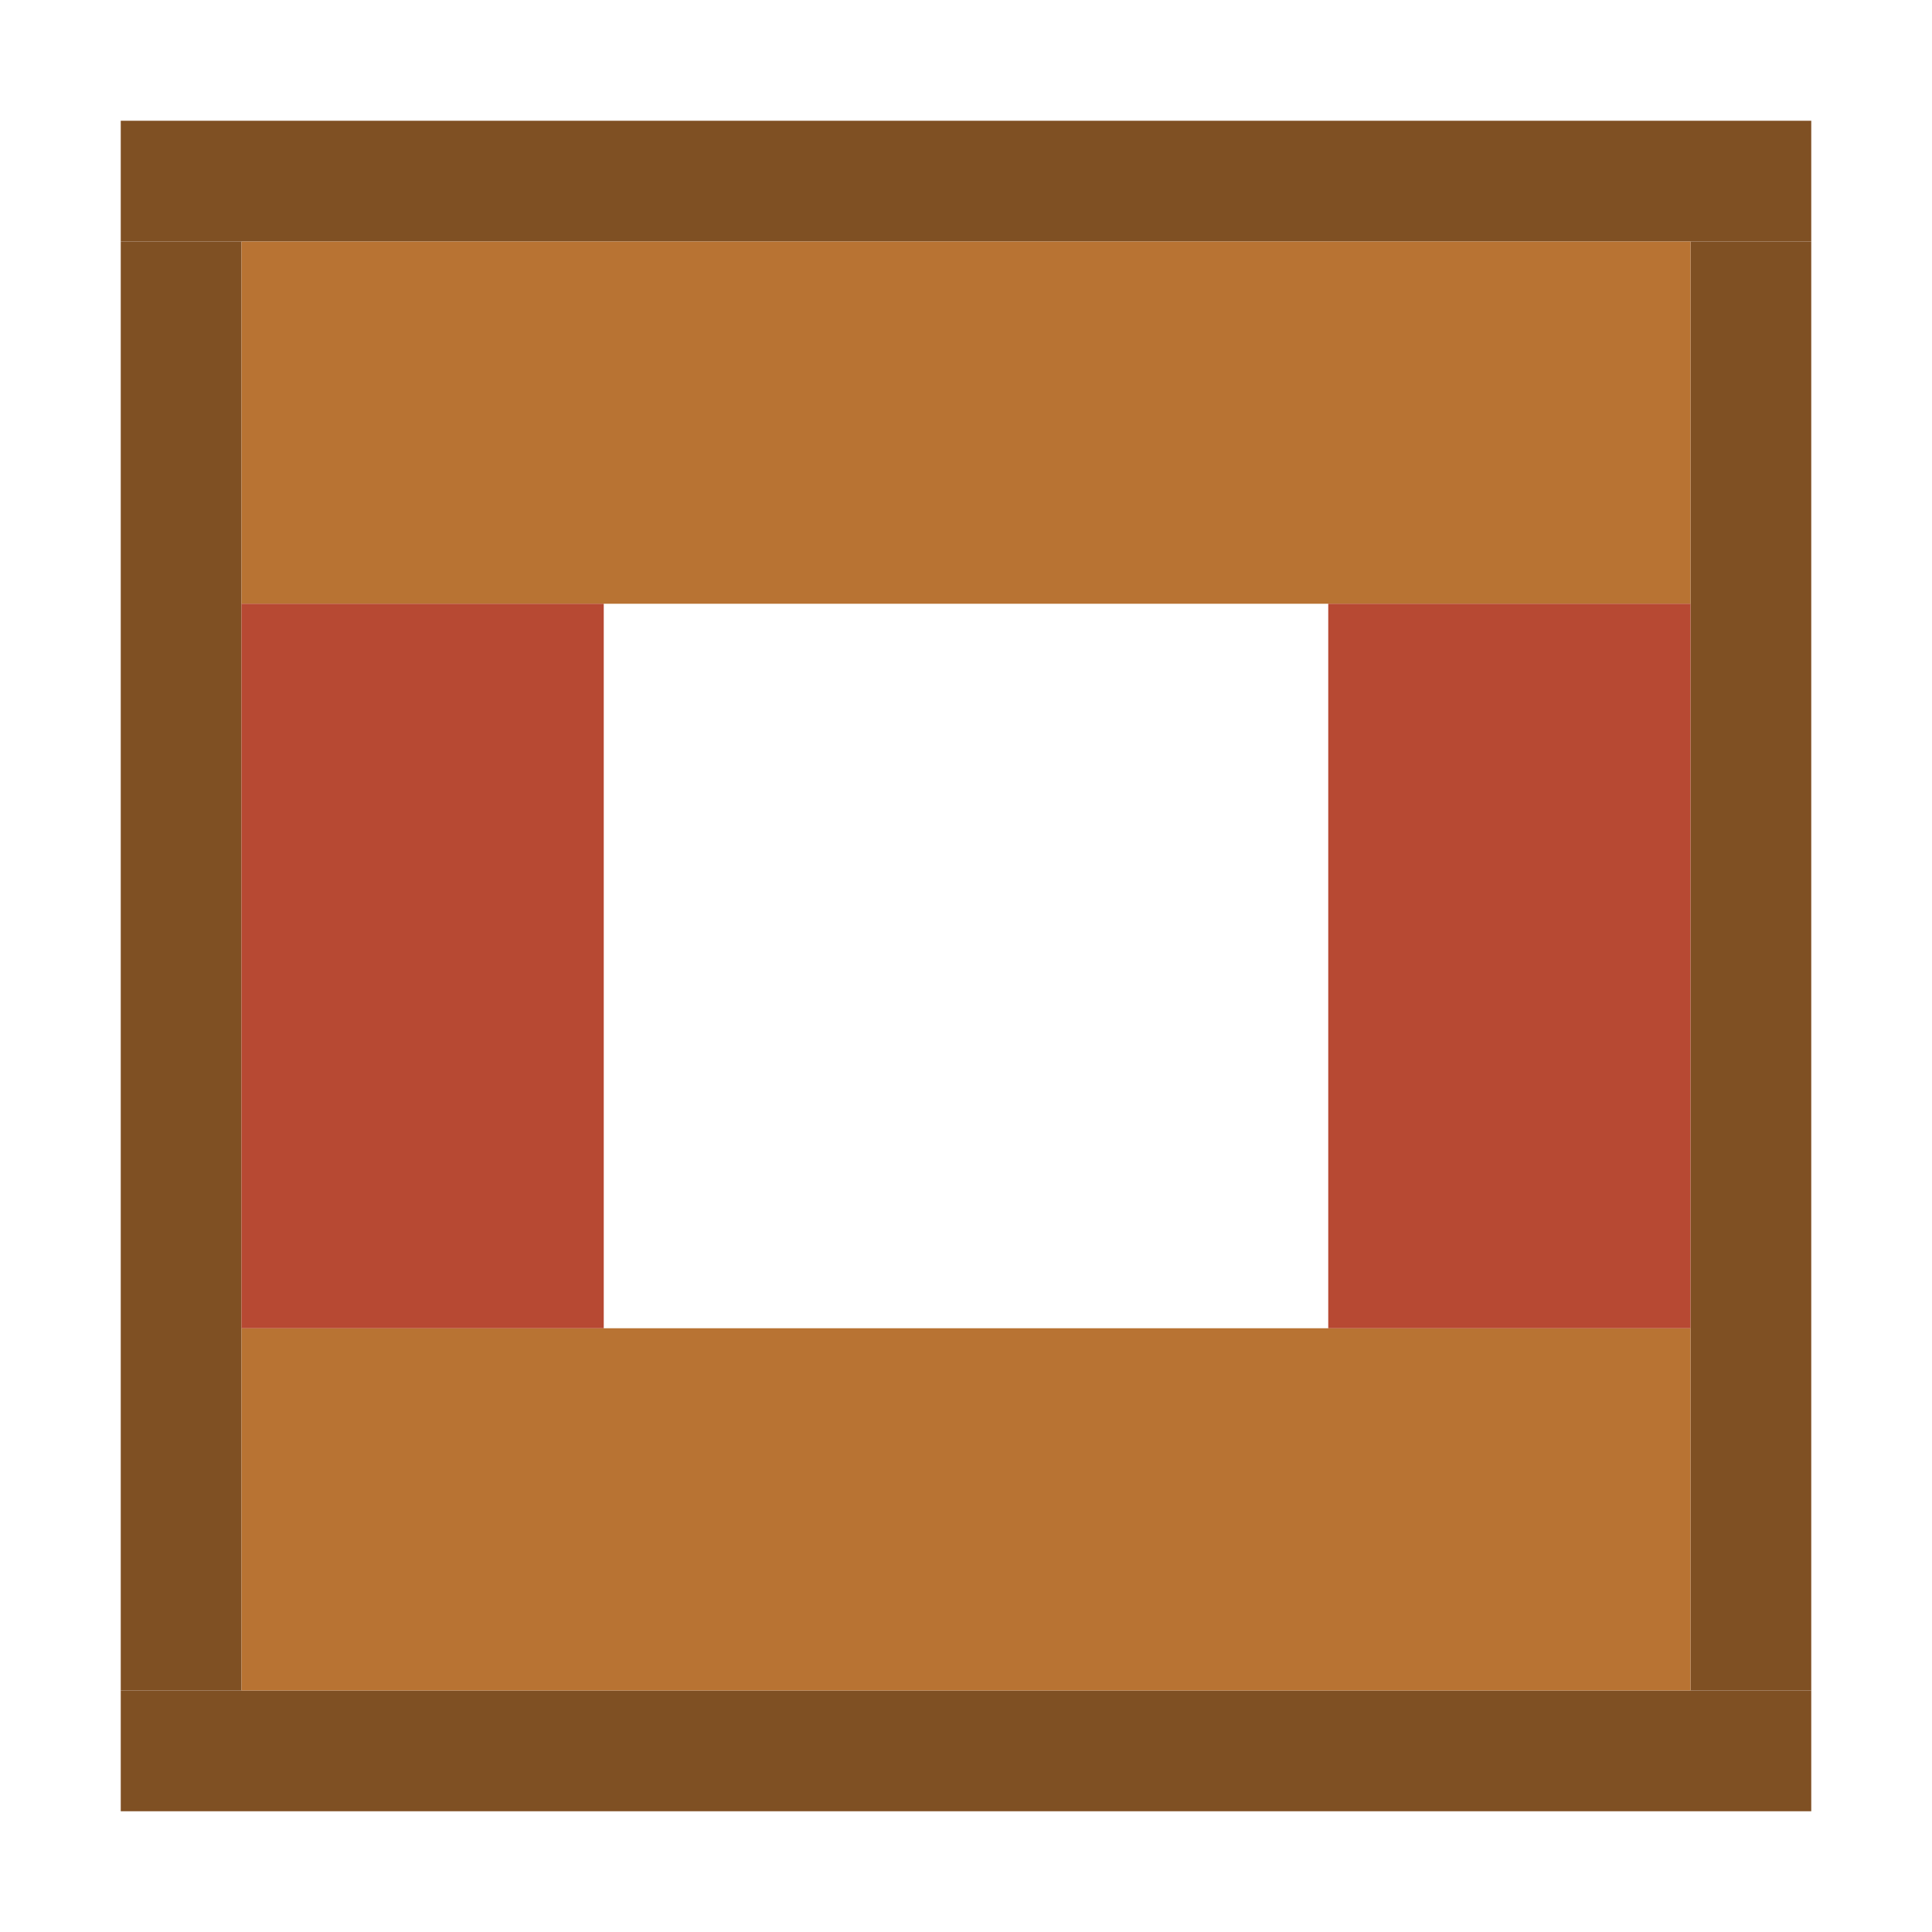<svg xmlns="http://www.w3.org/2000/svg" version="1.1" width="32" height="32">
	<rect x="2" y="2" width="28" height="2" fill="#7f5023" />
	<rect x="2" y="28" width="28" height="2" fill="#7f5023" />
	<rect x="2" y="4" width="2" height="24" fill="#7f5023" />
	<rect x="28" y="4" width="2" height="24" fill="#7f5023" />

	<rect x="4" y="4" width="24" height="6" fill="#b87333" />
	<rect x="4" y="22" width="24" height="6" fill="#b87333" />
	<rect x="4" y="10" width="6" height="12" fill="#b74933" />
	<rect x="22" y="10" width="6" height="12" fill="#b74933" />
</svg>
